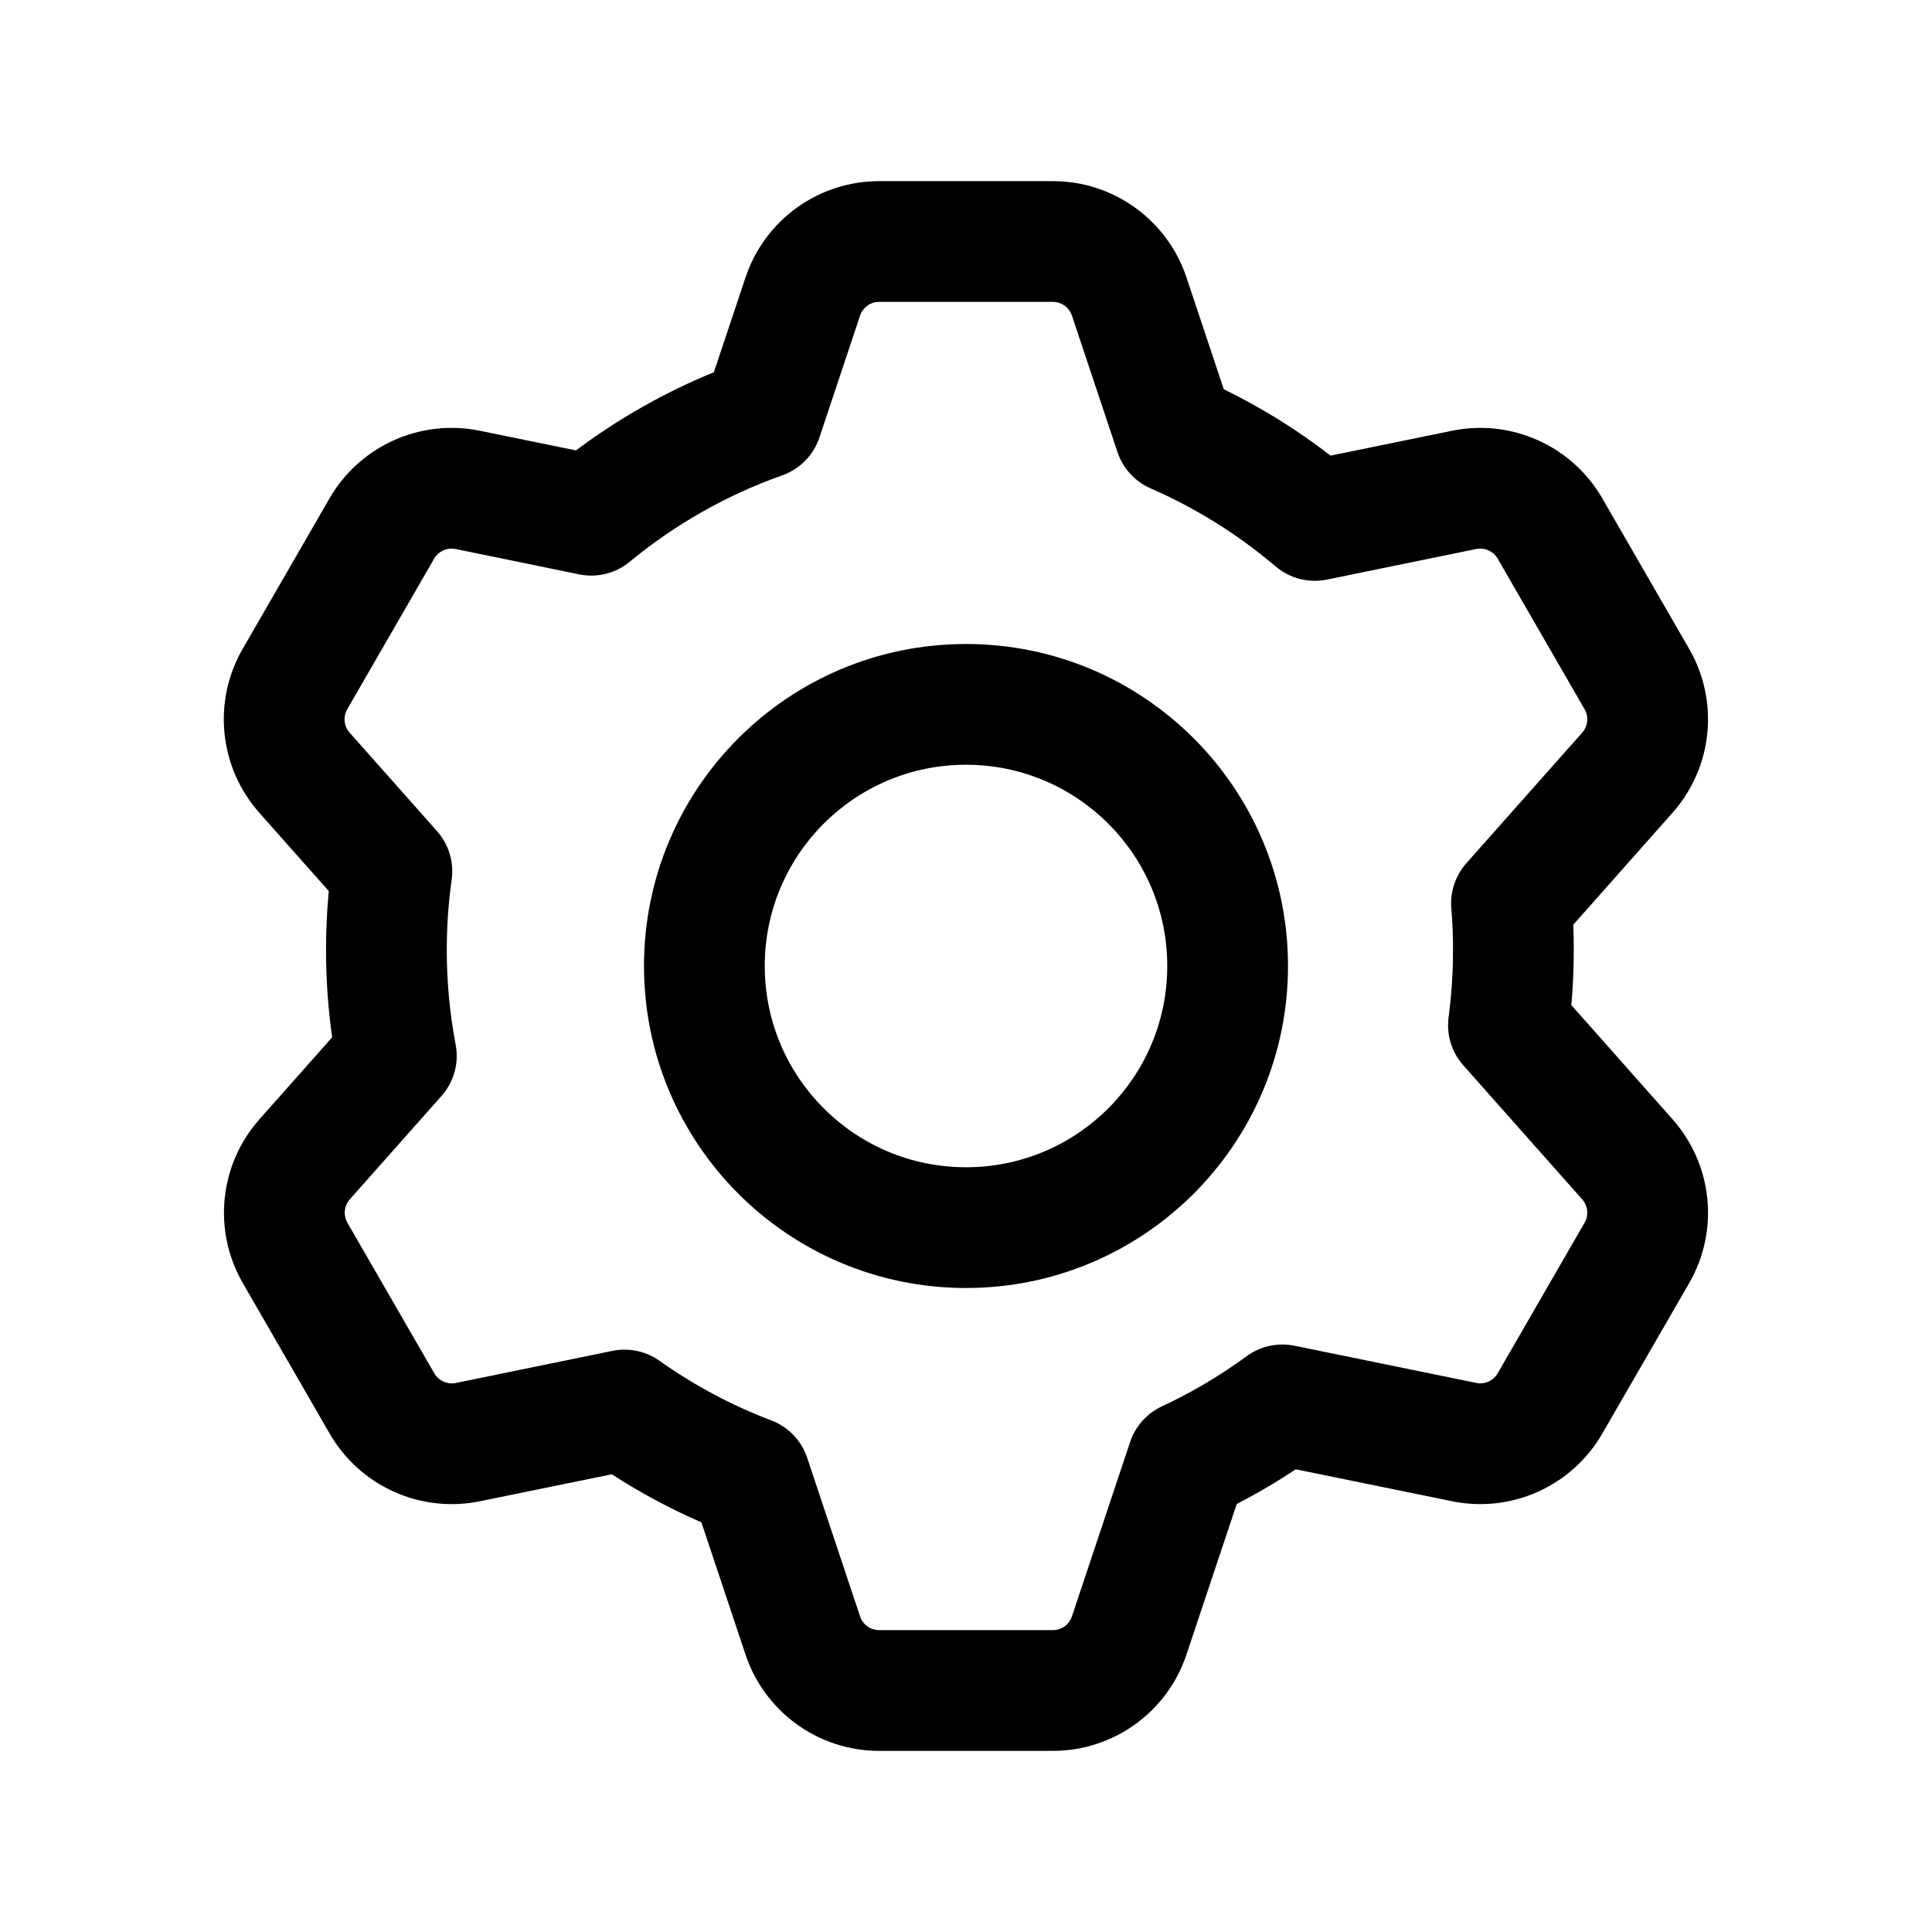 <svg width="24" height="24" viewBox="0 0 24 24" xmlns="http://www.w3.org/2000/svg">
<path fill-rule="evenodd" clip-rule="evenodd" d="M10.684 3.921C10.718 3.819 10.813 3.75 10.921 3.75H13.079C13.187 3.75 13.282 3.819 13.316 3.921L13.882 5.617C13.949 5.818 14.099 5.982 14.294 6.067C14.86 6.314 15.382 6.642 15.847 7.037C16.022 7.186 16.257 7.246 16.483 7.2L18.338 6.82C18.444 6.799 18.551 6.847 18.605 6.94L19.684 8.81C19.738 8.903 19.726 9.02 19.655 9.101L18.215 10.724C18.08 10.877 18.012 11.079 18.029 11.283C18.043 11.453 18.05 11.626 18.05 11.8C18.05 12.084 18.031 12.363 17.995 12.636C17.966 12.852 18.032 13.07 18.177 13.233L19.655 14.899C19.726 14.98 19.738 15.097 19.684 15.19L18.605 17.059C18.551 17.153 18.444 17.201 18.338 17.179L16.081 16.717C15.873 16.675 15.658 16.722 15.487 16.847C15.159 17.087 14.806 17.297 14.434 17.47C14.247 17.557 14.104 17.717 14.039 17.913L13.316 20.079C13.282 20.181 13.187 20.25 13.079 20.25H10.921C10.813 20.25 10.718 20.181 10.684 20.079L10.027 18.109C9.956 17.895 9.792 17.725 9.582 17.645C9.085 17.457 8.619 17.206 8.192 16.904C8.023 16.784 7.811 16.74 7.608 16.781L5.662 17.18L5.812 17.914L5.662 17.18C5.556 17.201 5.449 17.153 5.395 17.06L4.316 15.19C4.262 15.097 4.274 14.98 4.345 14.899L5.485 13.614C5.639 13.44 5.704 13.205 5.66 12.976C5.588 12.596 5.55 12.203 5.55 11.8C5.55 11.503 5.571 11.211 5.611 10.926C5.641 10.709 5.575 10.489 5.429 10.325L4.343 9.101C4.272 9.02 4.26 8.903 4.314 8.81L5.393 6.94C5.447 6.847 5.554 6.799 5.66 6.82L7.195 7.135C7.418 7.18 7.648 7.123 7.823 6.978C8.382 6.517 9.022 6.151 9.717 5.905C9.935 5.828 10.106 5.655 10.179 5.435L10.684 3.921ZM10.921 2.25C10.168 2.25 9.499 2.732 9.261 3.447L8.868 4.624C8.254 4.875 7.679 5.203 7.155 5.595L5.961 5.351C5.223 5.2 4.471 5.538 4.094 6.19L3.015 8.06C2.638 8.712 2.721 9.532 3.221 10.096L4.084 11.069C4.062 11.31 4.05 11.554 4.05 11.8C4.05 12.168 4.076 12.531 4.126 12.886L3.223 13.904C2.723 14.468 2.64 15.288 3.017 15.94L4.096 17.81C4.473 18.462 5.224 18.8 5.962 18.649L7.6 18.314C7.952 18.542 8.324 18.742 8.713 18.911L9.261 20.553C9.499 21.268 10.168 21.75 10.921 21.75H13.079C13.832 21.75 14.501 21.268 14.739 20.553L15.363 18.684C15.615 18.553 15.86 18.409 16.096 18.252L18.038 18.649C18.776 18.8 19.527 18.462 19.904 17.809L20.983 15.94C21.36 15.288 21.277 14.468 20.777 13.904L19.52 12.486C19.54 12.26 19.55 12.031 19.55 11.8C19.55 11.695 19.548 11.591 19.544 11.487L20.777 10.096C21.277 9.532 21.36 8.712 20.983 8.06L20.334 8.435L20.983 8.06L19.904 6.19C19.527 5.538 18.776 5.2 18.038 5.351L16.529 5.66C16.118 5.342 15.674 5.066 15.202 4.835L14.739 3.447C14.501 2.732 13.832 2.25 13.079 2.25H10.921ZM9.5 12C9.5 10.619 10.619 9.5 12 9.5C13.381 9.5 14.5 10.619 14.5 12C14.5 13.381 13.381 14.5 12 14.5C10.619 14.5 9.5 13.381 9.5 12ZM12 8C9.791 8 8 9.791 8 12C8 14.209 9.791 16 12 16C14.209 16 16 14.209 16 12C16 9.791 14.209 8 12 8Z" />
</svg>
